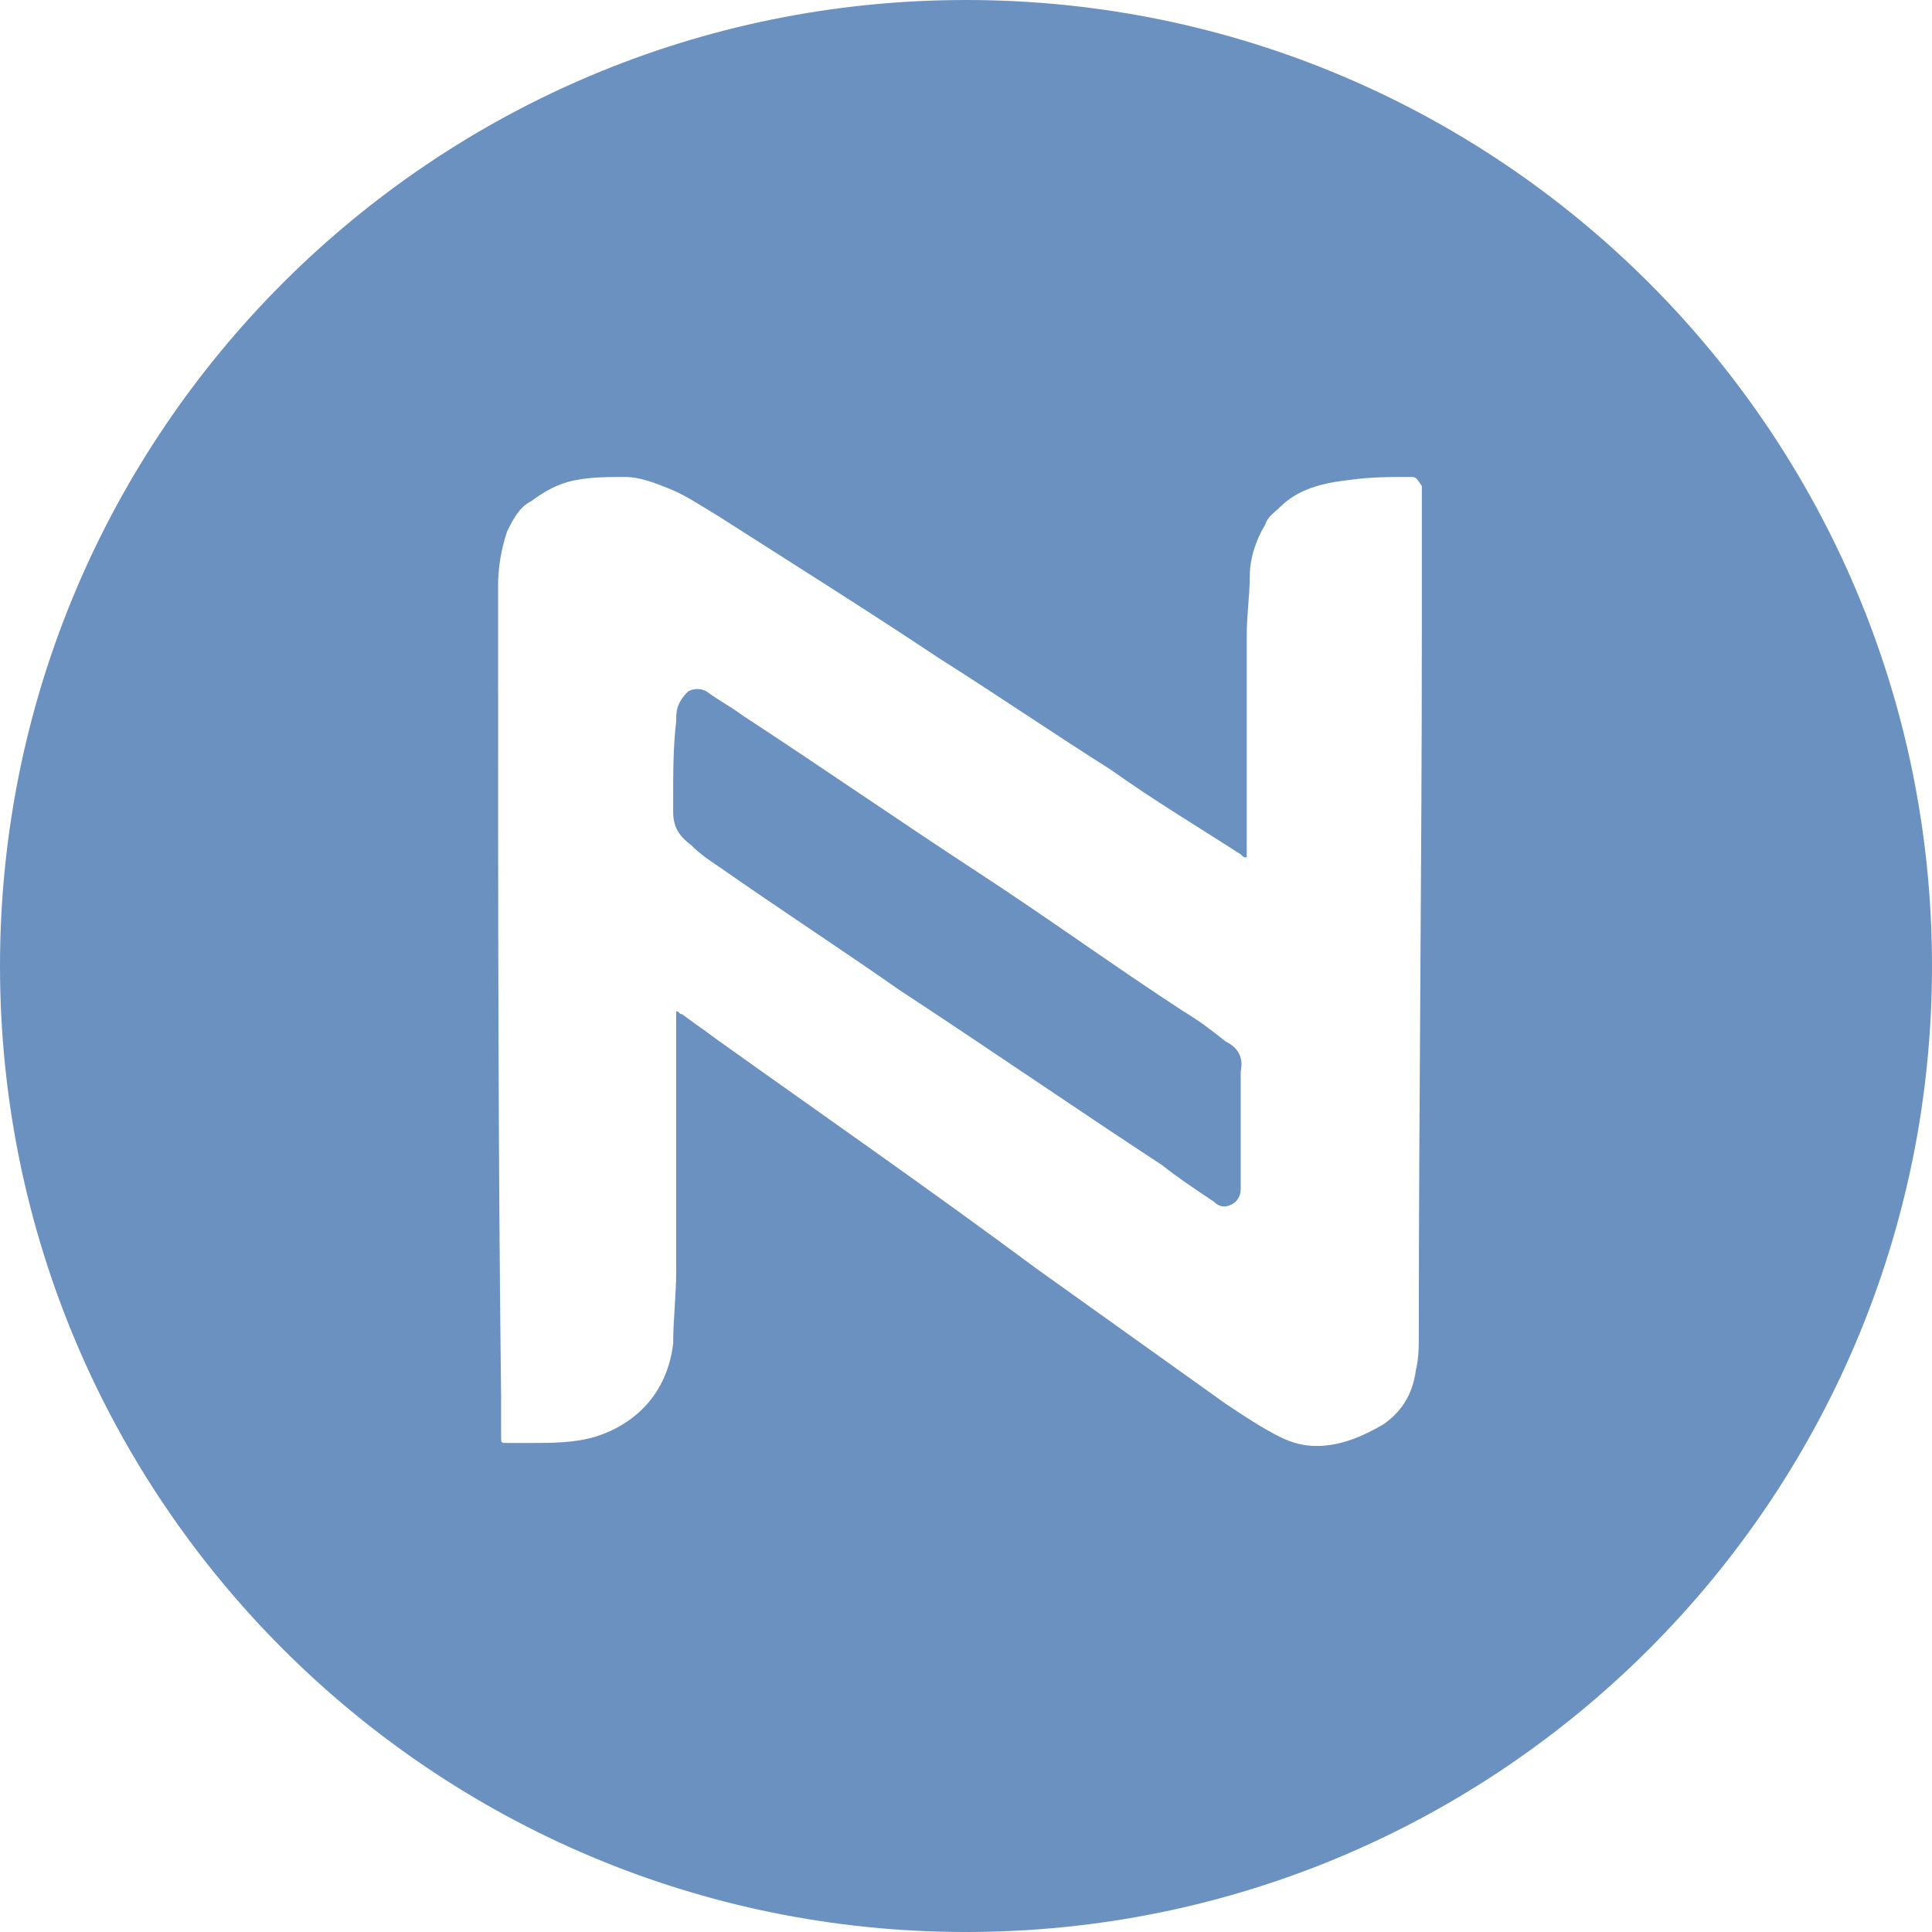 <svg xmlns="http://www.w3.org/2000/svg" xmlns:xlink="http://www.w3.org/1999/xlink" width="64" height="64" viewBox="0 0 64 64">
    <defs>
        <path id="a" d="M32 64C14.327 64 0 49.673 0 32 0 14.327 14.327 0 32 0c17.673 0 32 14.327 32 32 0 17.673-14.327 32-32 32zm14.7-48.2c-.7 0-1.3 0-2 .1-.9.1-1.7.3-2.3.9-.2.2-.4.3-.5.6-.3.5-.5 1.1-.5 1.7 0 .6-.1 1.3-.1 1.9v7.4c-.1 0-.1 0-.2-.1-1.4-.9-2.9-1.8-4.3-2.8-1.9-1.2-3.8-2.5-5.7-3.7-2.4-1.6-4.8-3.1-7.3-4.7-.5-.3-1.1-.7-1.6-.9-.5-.2-1-.4-1.5-.4s-1.1 0-1.6.1c-.6.1-1.1.4-1.5.7-.4.2-.6.6-.8 1-.2.6-.3 1.2-.3 1.8v2.2c0 8.2 0 16.5.1 24.7v1.3c0 .2 0 .2.2.2h.8c.7 0 1.4 0 2.1-.2 1.3-.4 2.4-1.4 2.6-3.1 0-.8.1-1.6.1-2.4v-8.4-.2c.1 0 .1.1.2.1.4.3.7.5 1.1.8 3.5 2.5 7.1 5 10.6 7.6l6.3 4.5c.6.4 1.2.8 1.8 1.1.4.2.8.3 1.2.3.8 0 1.5-.3 2.2-.7.6-.4 1-1 1.1-1.8.1-.4.1-.8.1-1.2 0-7.7.1-15.4.1-23.2v-4.9c-.2-.3-.2-.3-.4-.3zm-5.6 23.6c0 .2-.1.4-.3.5-.2.1-.4.1-.6-.1-.6-.4-1.2-.8-1.7-1.2-2.9-1.9-5.8-3.9-8.7-5.8-2-1.4-4-2.7-6-4.1-.3-.2-.6-.4-.9-.7-.4-.3-.6-.6-.6-1.1v-.5c0-.8 0-1.7.1-2.5 0-.2 0-.4.1-.6.1-.2.2-.3.3-.4.2-.1.4-.1.6 0 .4.3.8.5 1.2.8 2.6 1.7 5.2 3.5 7.8 5.2 2.3 1.5 4.5 3.1 6.8 4.6.5.3.9.6 1.4 1 .4.2.6.5.5 1V39.4z"/>
    </defs>
    <g fill="none" fill-rule="evenodd">
        <mask id="b" fill="#fff">
            <use xlink:href="#a"/>
        </mask>
        <use fill="#6B91C0" fill-rule="nonzero" xlink:href="#a"/>
        <g mask="url(#b)">
            <path d="M0 0h64v64H0z"/>
        </g>
    </g>
</svg>
